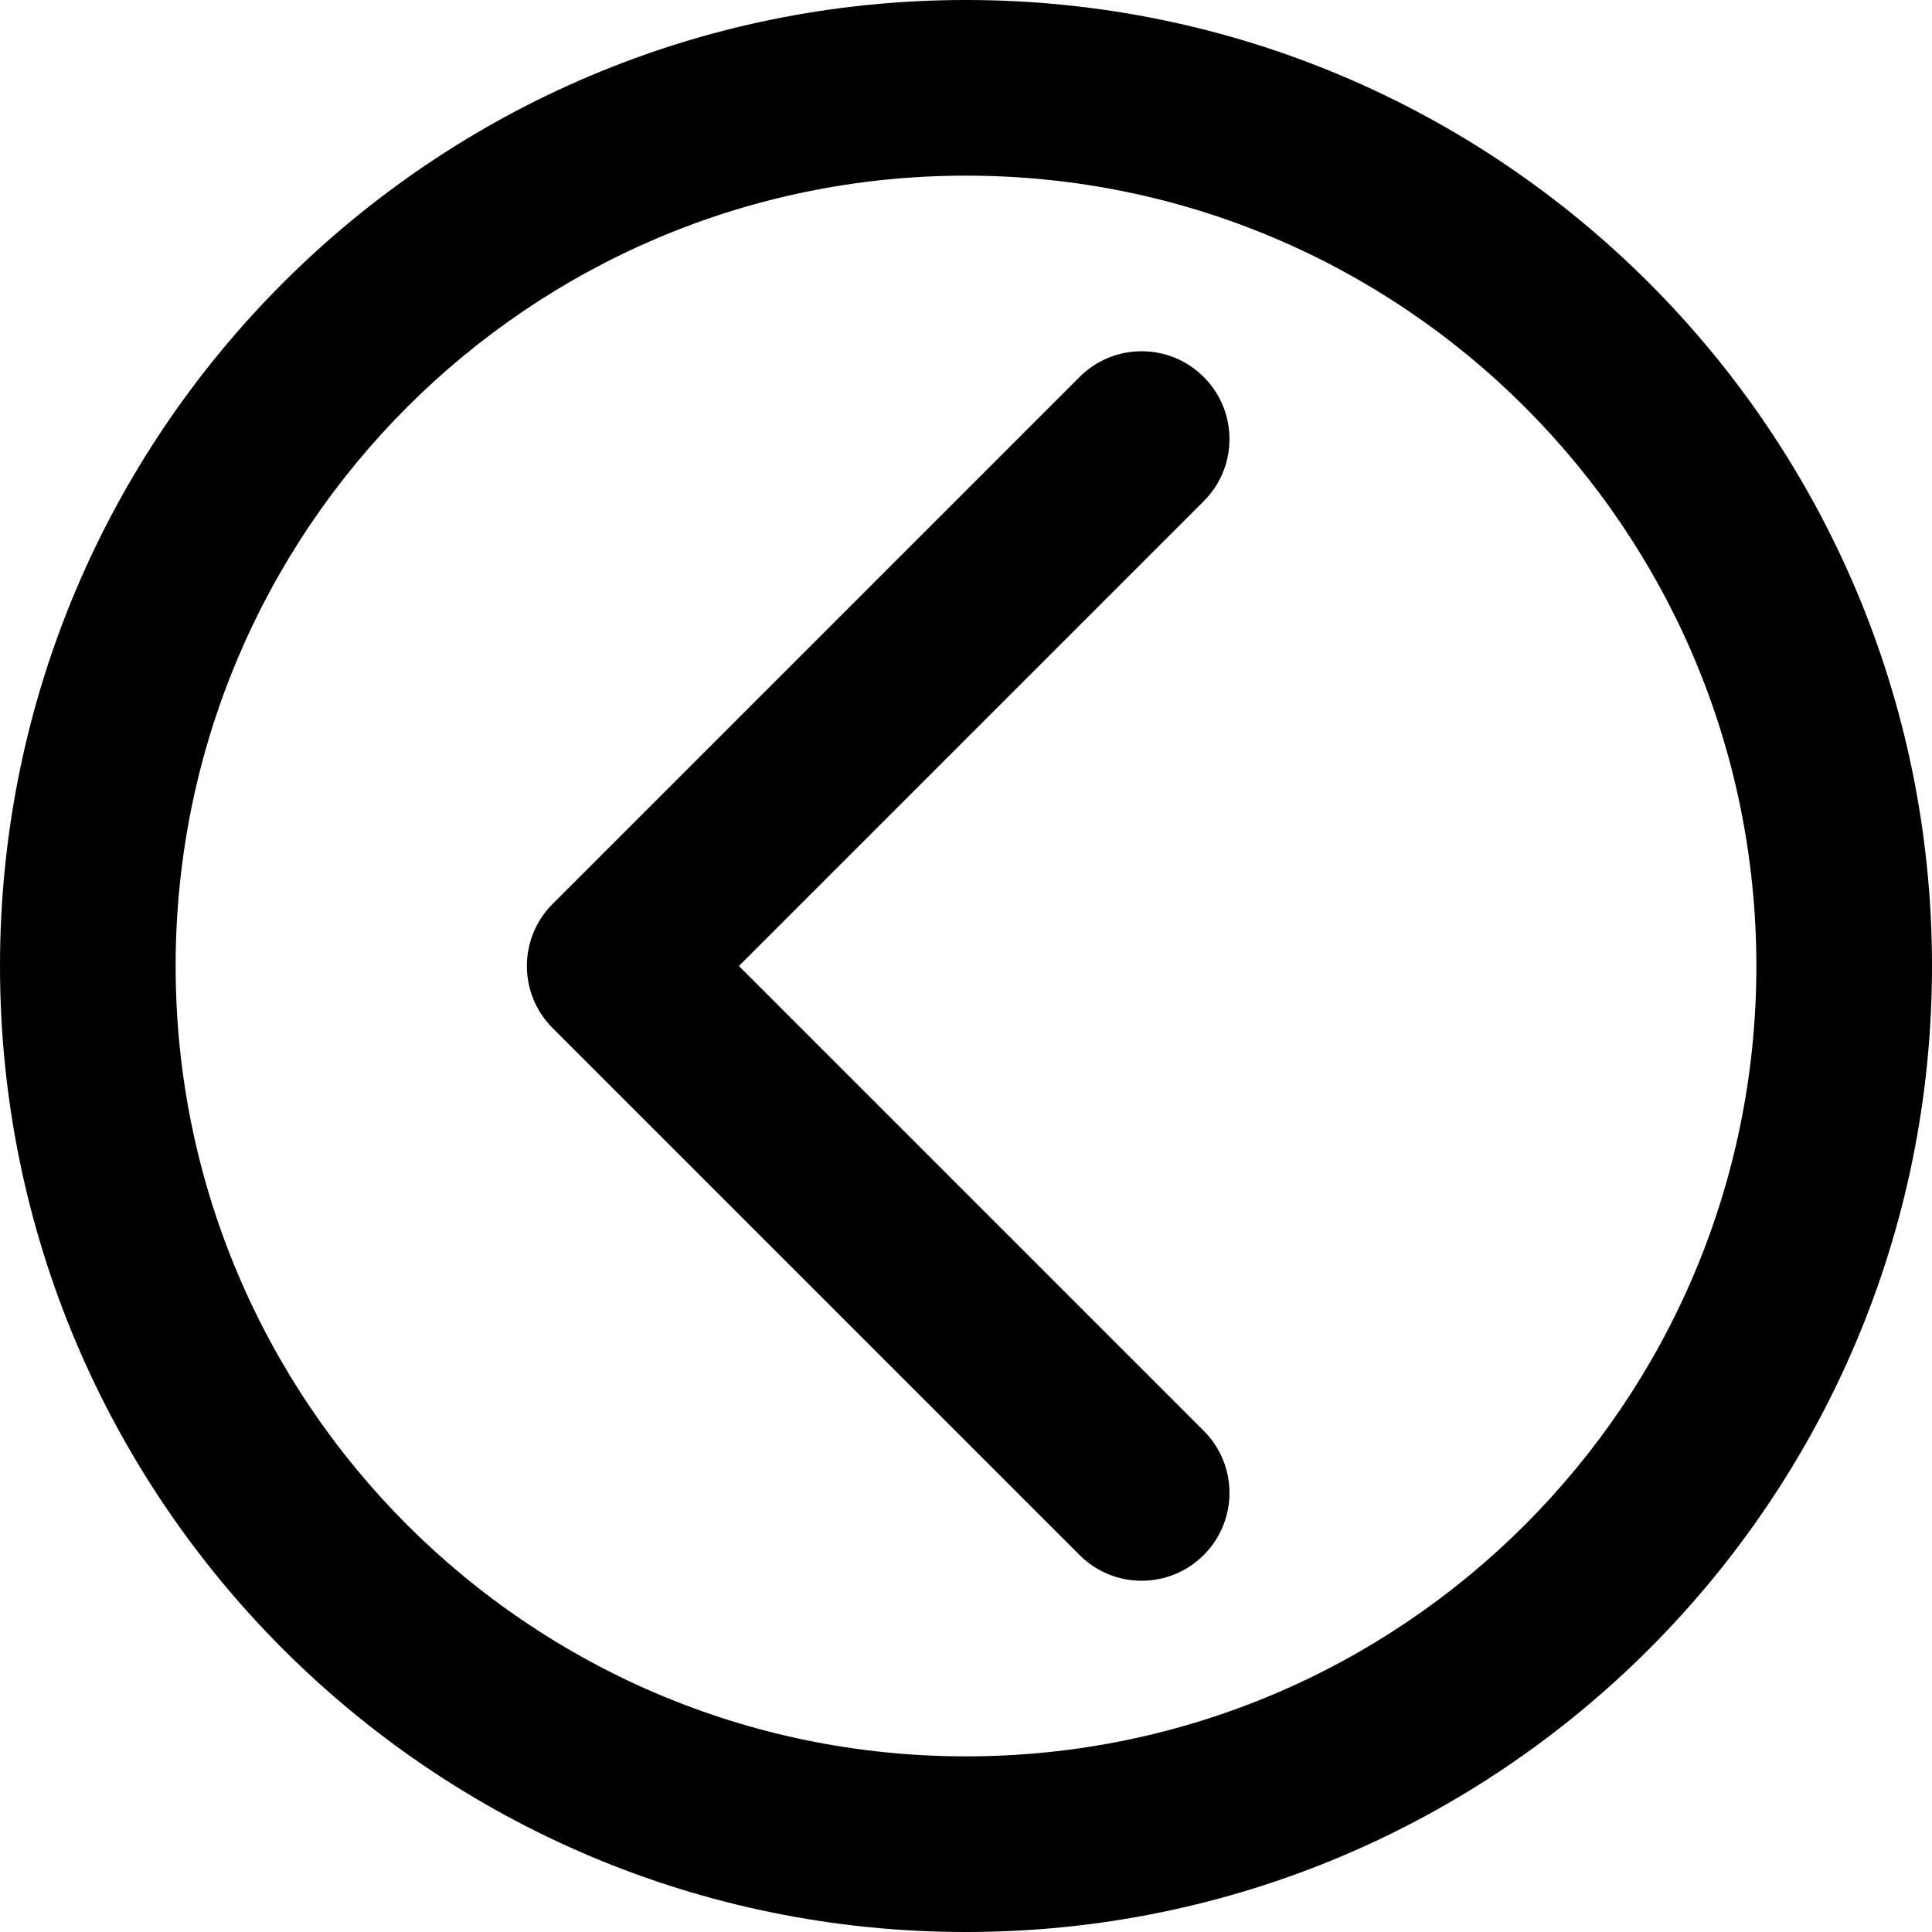 <svg width="22" height="22" viewBox="0 0 22 22" fill="none" xmlns="http://www.w3.org/2000/svg">
<path fill-rule="evenodd" clip-rule="evenodd" d="M11 20C6.029 20 2 15.971 2 11C2 6.029 6.029 2 11 2C15.971 2 20 6.029 20 11C20 15.971 15.971 20 11 20ZM0 11C0 17.075 4.925 22 11 22C17.075 22 22 17.075 22 11C22 4.925 17.075 0 11 0C4.925 0 0 4.925 0 11Z" fill="black"/>
<path fill-rule="evenodd" clip-rule="evenodd" d="M13.707 17.707C14.098 17.317 14.098 16.683 13.707 16.293L8.414 11L13.707 5.707C14.098 5.317 14.098 4.683 13.707 4.293C13.317 3.902 12.683 3.902 12.293 4.293L6.293 10.293C5.902 10.683 5.902 11.317 6.293 11.707L12.293 17.707C12.683 18.098 13.317 18.098 13.707 17.707Z" fill="black"/>
</svg>
